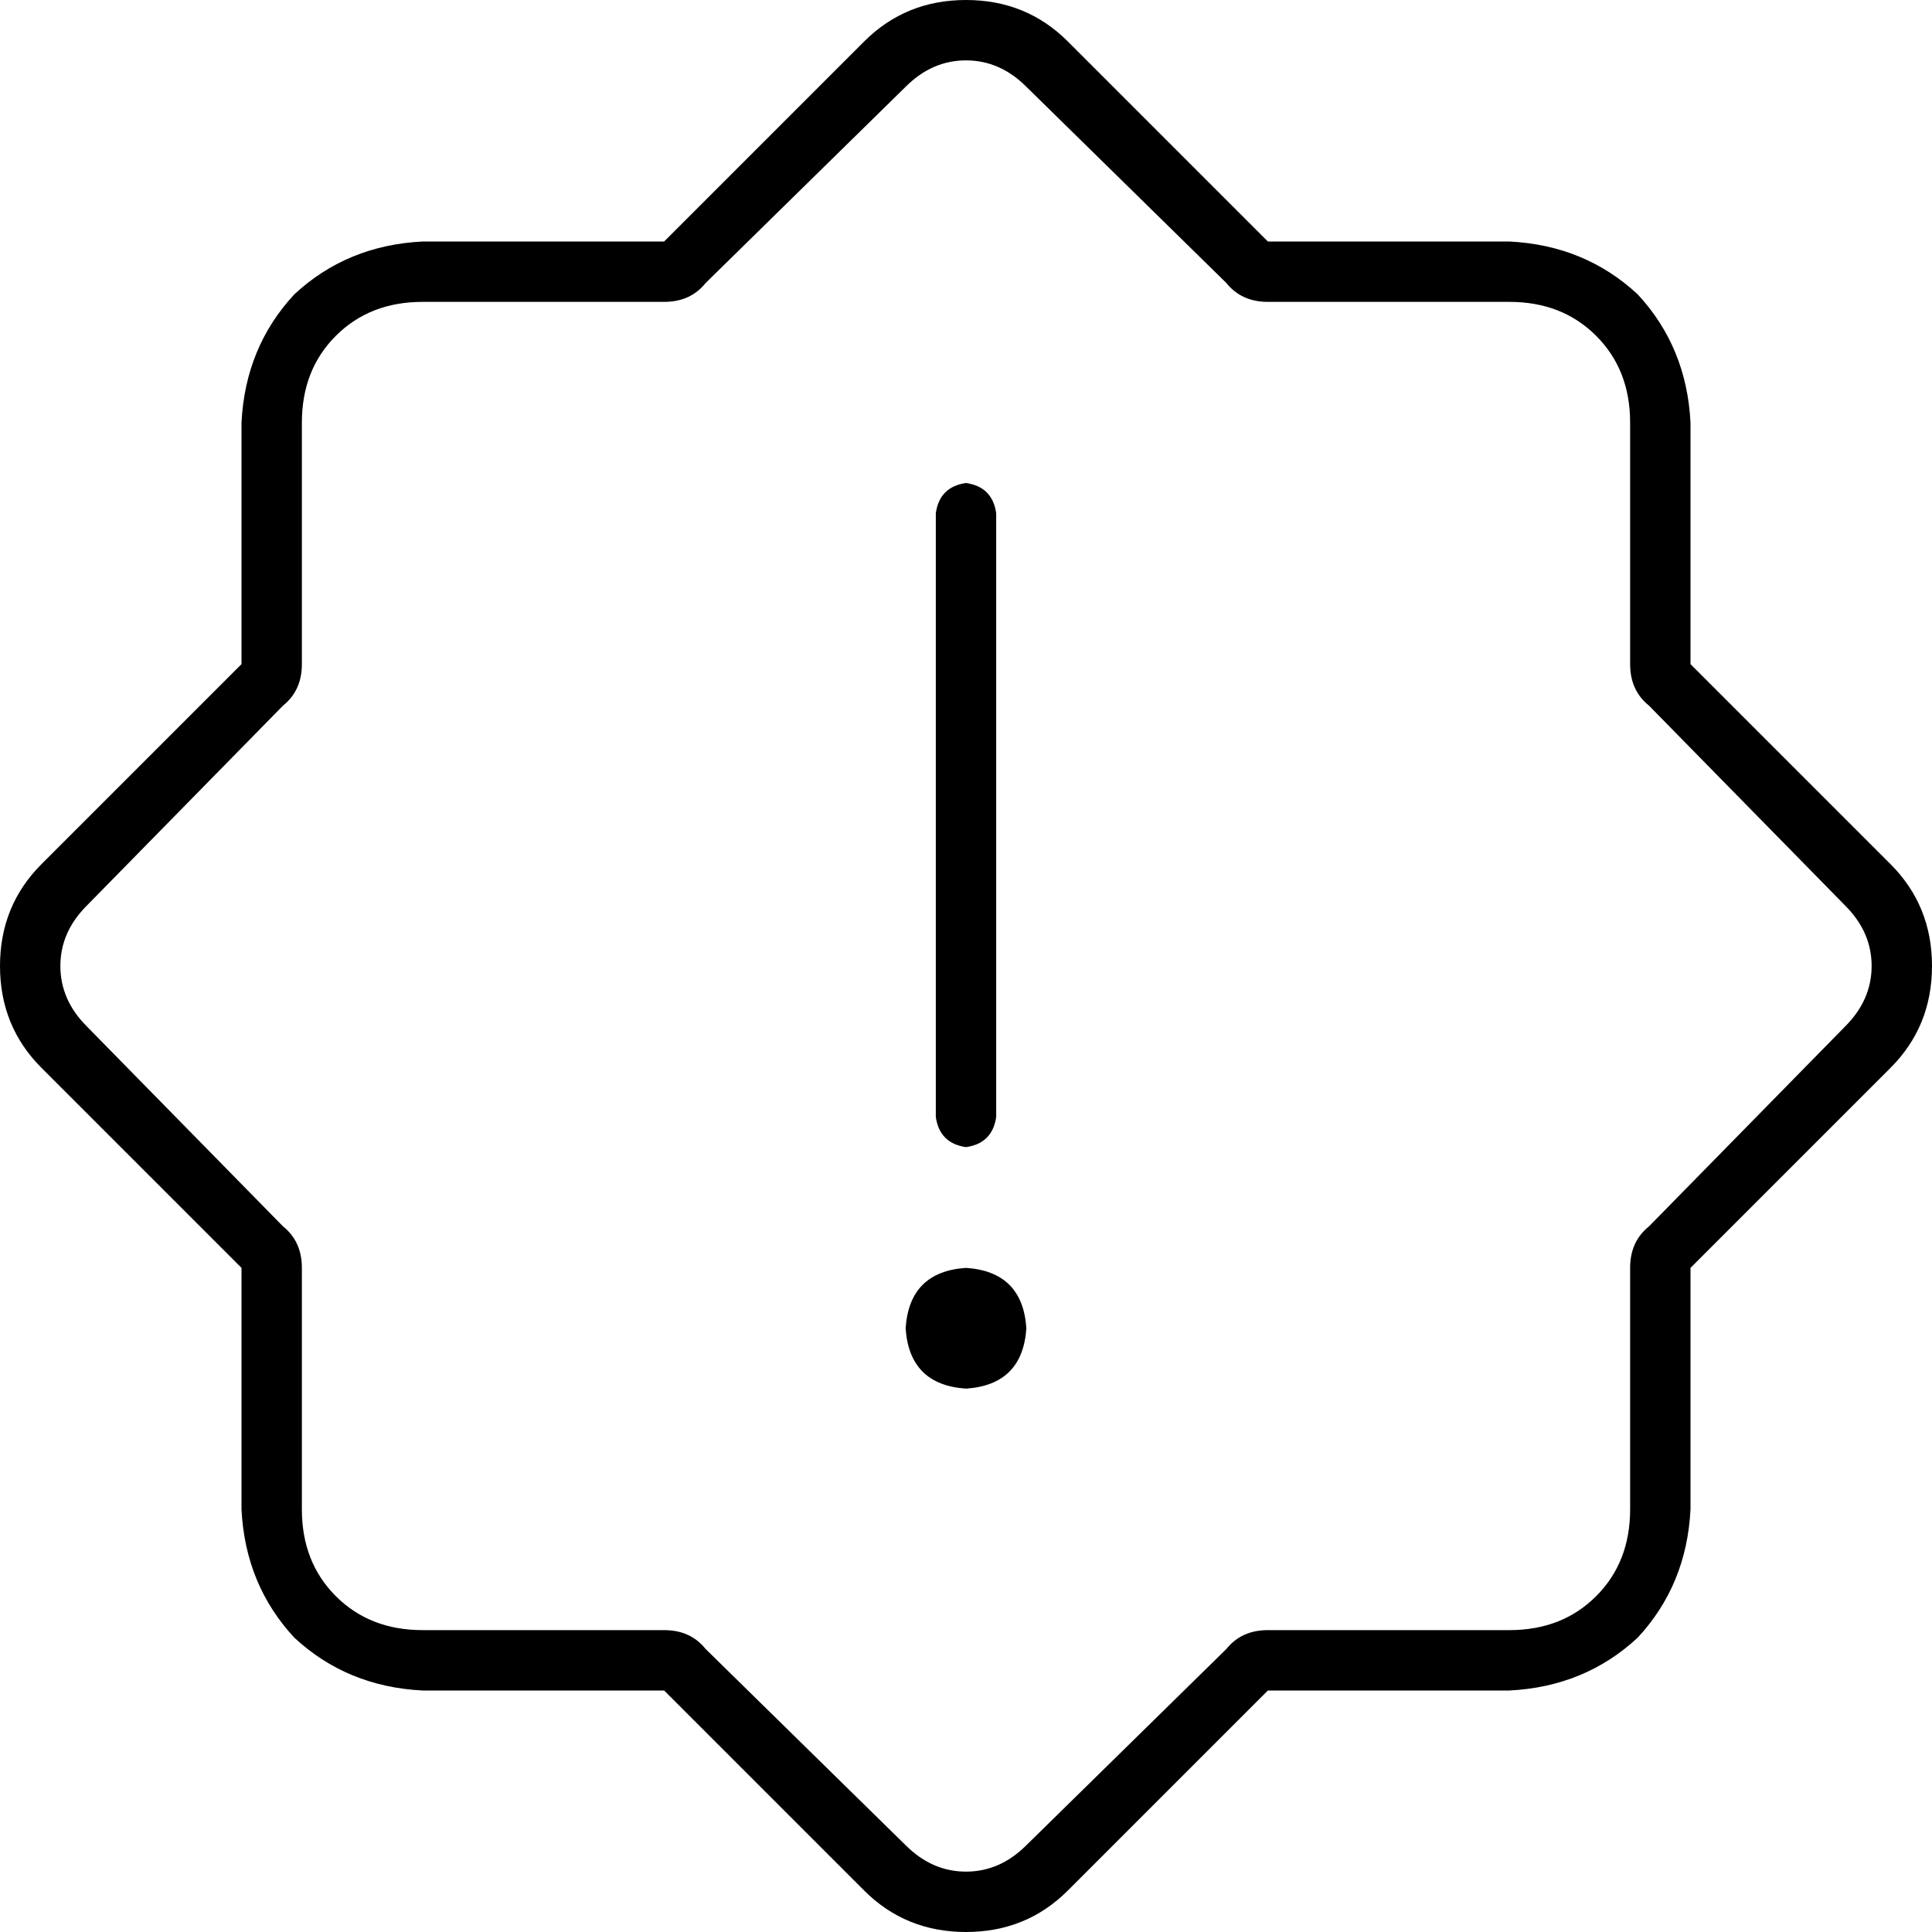 <svg xmlns="http://www.w3.org/2000/svg" viewBox="0 0 512 512">
  <path d="M 75 187 Q 80 183 80 176 L 80 112 L 80 112 Q 80 98 89 89 Q 98 80 112 80 L 176 80 L 176 80 Q 183 80 187 75 L 240 23 L 240 23 Q 247 16 256 16 Q 265 16 272 23 L 325 75 L 325 75 Q 329 80 336 80 L 400 80 L 400 80 Q 414 80 423 89 Q 432 98 432 112 L 432 176 L 432 176 Q 432 183 437 187 L 489 240 L 489 240 Q 496 247 496 256 Q 496 265 489 272 L 437 325 L 437 325 Q 432 329 432 336 L 432 400 L 432 400 Q 432 414 423 423 Q 414 432 400 432 L 336 432 L 336 432 Q 329 432 325 437 L 272 489 L 272 489 Q 265 496 256 496 Q 247 496 240 489 L 187 437 L 187 437 Q 183 432 176 432 L 112 432 L 112 432 Q 98 432 89 423 Q 80 414 80 400 L 80 336 L 80 336 Q 80 329 75 325 L 23 272 L 23 272 Q 16 265 16 256 Q 16 247 23 240 L 75 187 L 75 187 Z M 64 112 L 64 176 L 64 112 L 64 176 L 11 229 L 11 229 Q 0 240 0 256 Q 0 272 11 283 L 64 336 L 64 336 L 64 400 L 64 400 Q 65 420 78 434 Q 92 447 112 448 L 176 448 L 176 448 L 229 501 L 229 501 Q 240 512 256 512 Q 272 512 283 501 L 336 448 L 336 448 L 400 448 L 400 448 Q 420 447 434 434 Q 447 420 448 400 L 448 336 L 448 336 L 501 283 L 501 283 Q 512 272 512 256 Q 512 240 501 229 L 448 176 L 448 176 L 448 112 L 448 112 Q 447 92 434 78 Q 420 65 400 64 L 336 64 L 336 64 L 283 11 L 283 11 Q 272 0 256 0 Q 240 0 229 11 L 176 64 L 176 64 L 112 64 L 112 64 Q 92 65 78 78 Q 65 92 64 112 L 64 112 Z M 256 128 Q 249 129 248 136 L 248 296 L 248 296 Q 249 303 256 304 Q 263 303 264 296 L 264 136 L 264 136 Q 263 129 256 128 L 256 128 Z M 272 352 Q 271 337 256 336 Q 241 337 240 352 Q 241 367 256 368 Q 271 367 272 352 L 272 352 Z" />
</svg>
